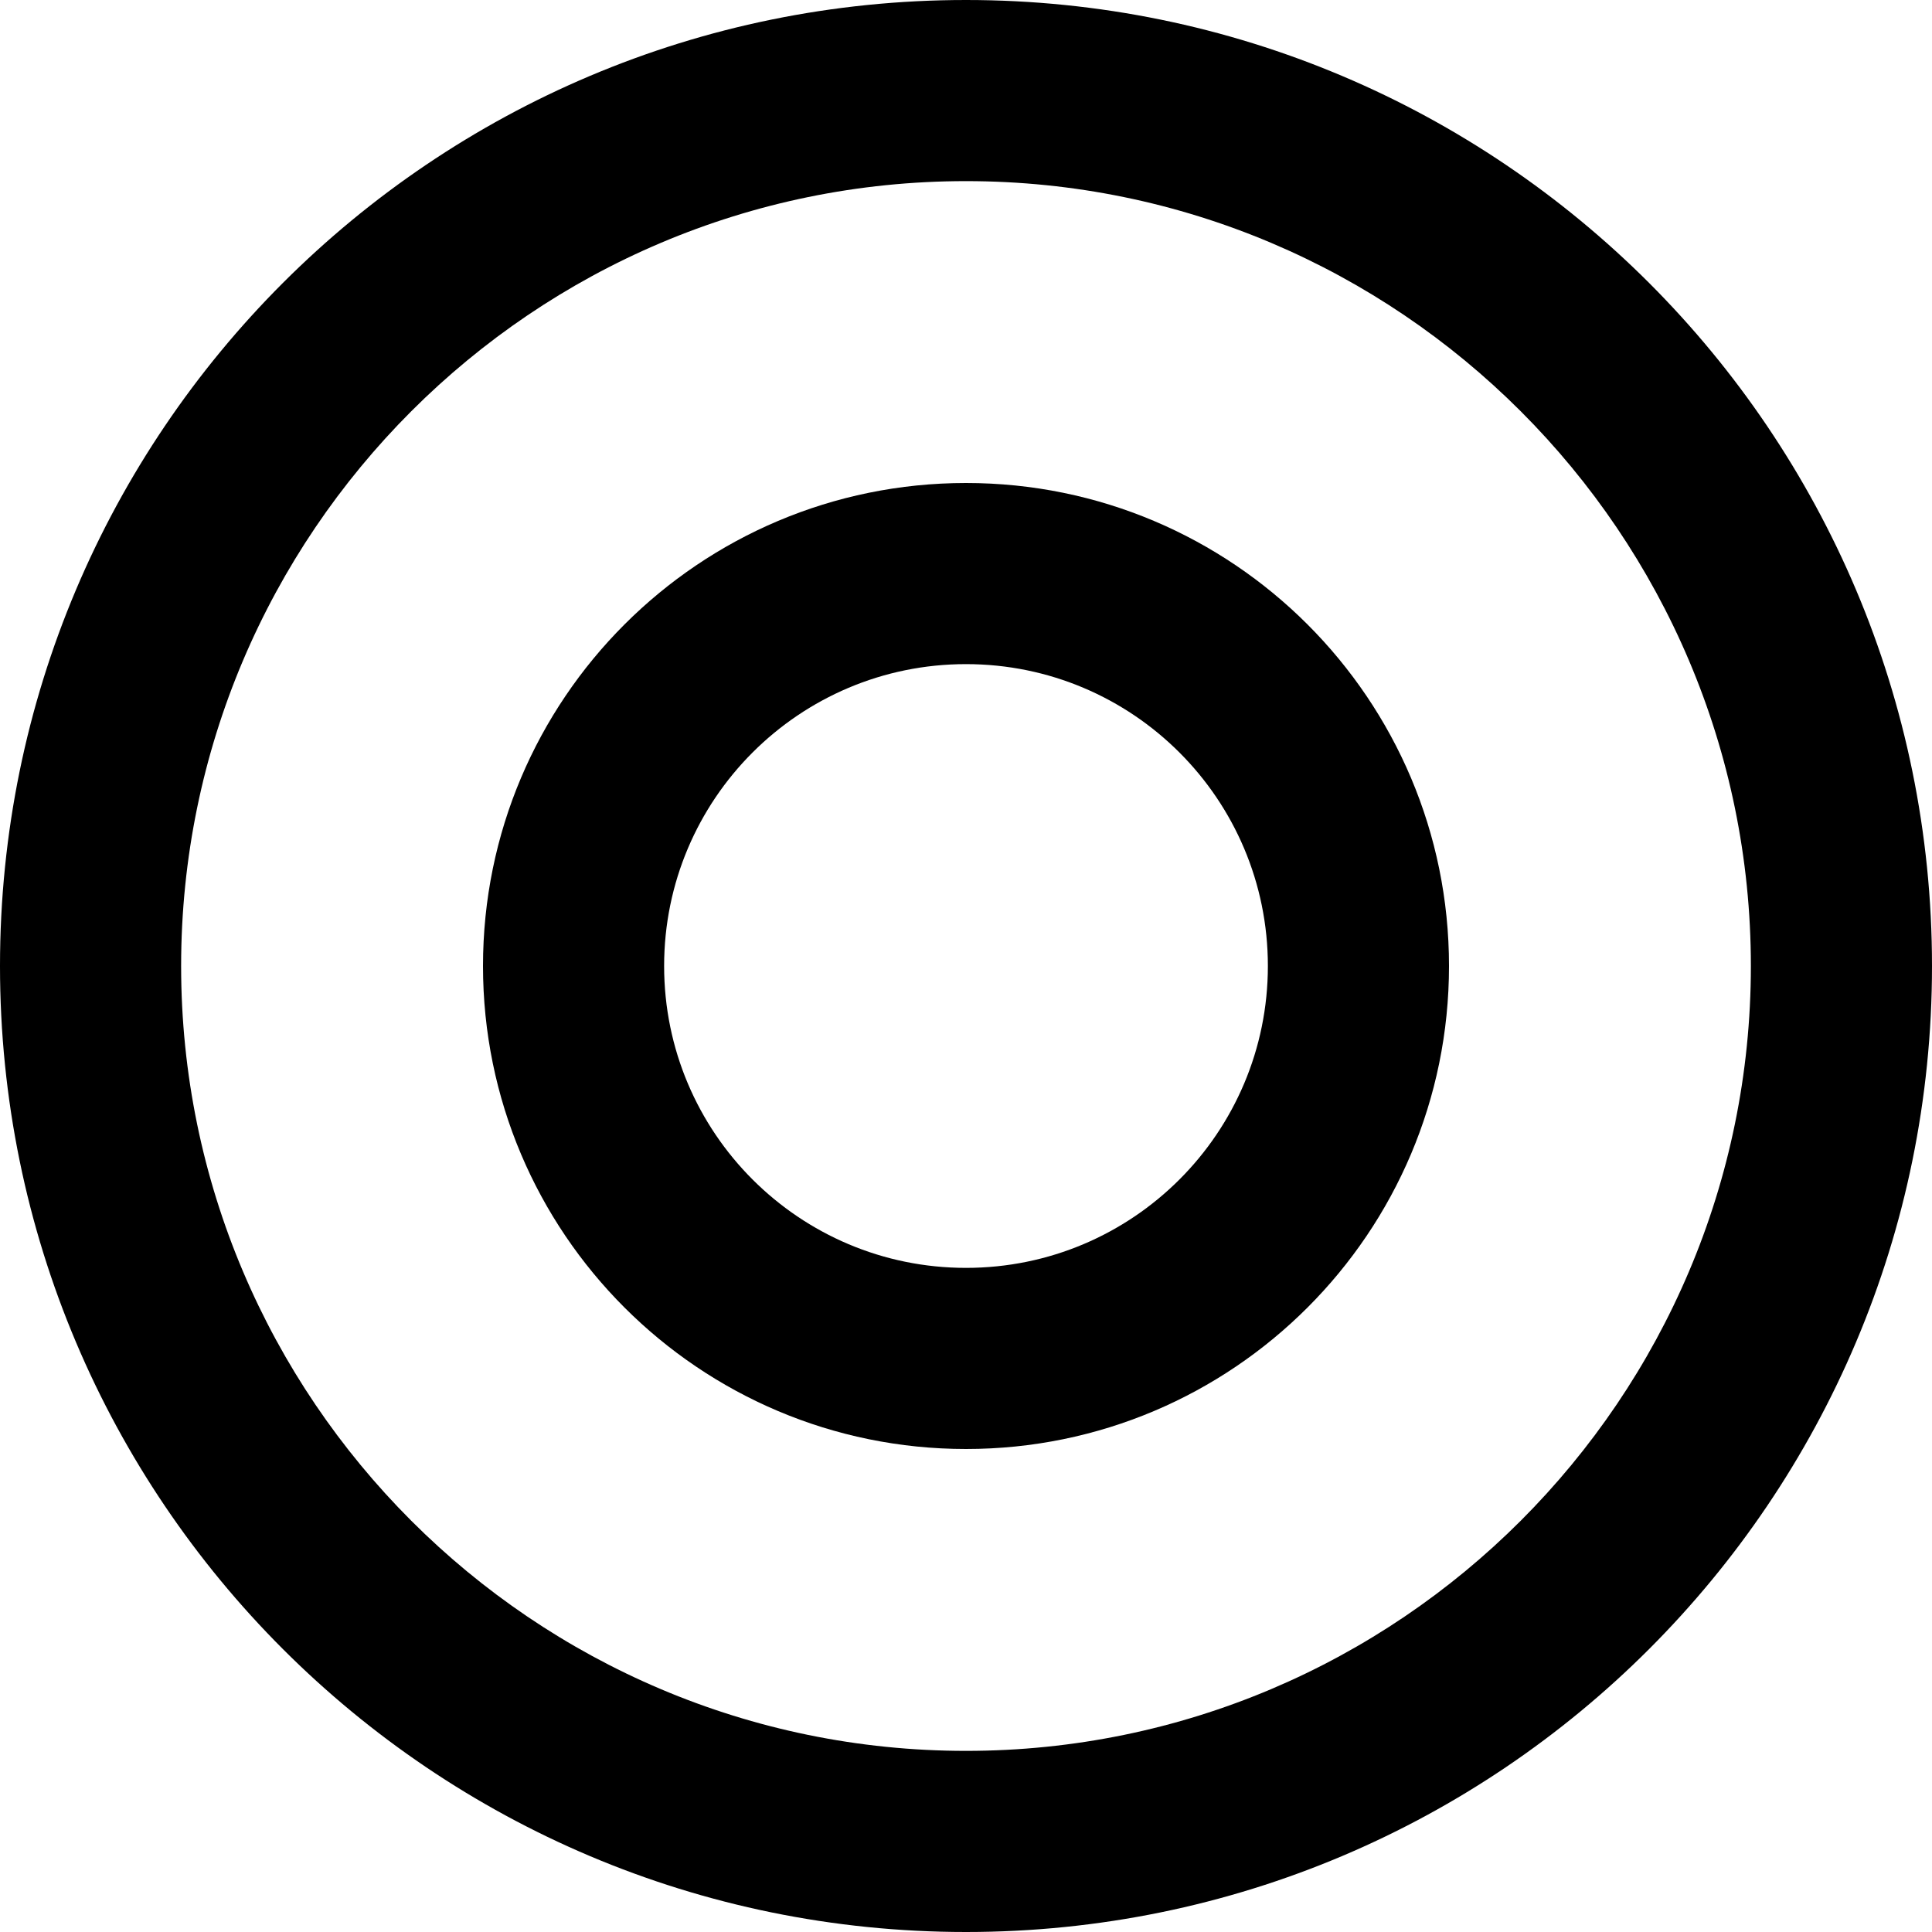 <svg xmlns="http://www.w3.org/2000/svg" viewBox="0 0 512 512">
  <path fill="#000000" d="M256 0C114.6 0 0 114.6 0 256s114.6 256 256 256s256-114.6 256-256S397.4 0 256 0zM256 464c-114.7 0-208-93.31-208-208S141.3 48 256 48s208 93.31 208 208S370.7 464 256 464z"/>
  <path fill="#000000" d="M256 128c-70.69 0-128 57.31-128 128s57.31 128 128 128s128-57.31 128-128S326.7 128 256 128zM256 336c-44.19 0-80-35.81-80-80s35.81-80 80-80s80 35.81 80 80S300.2 336 256 336z"/>
</svg>

